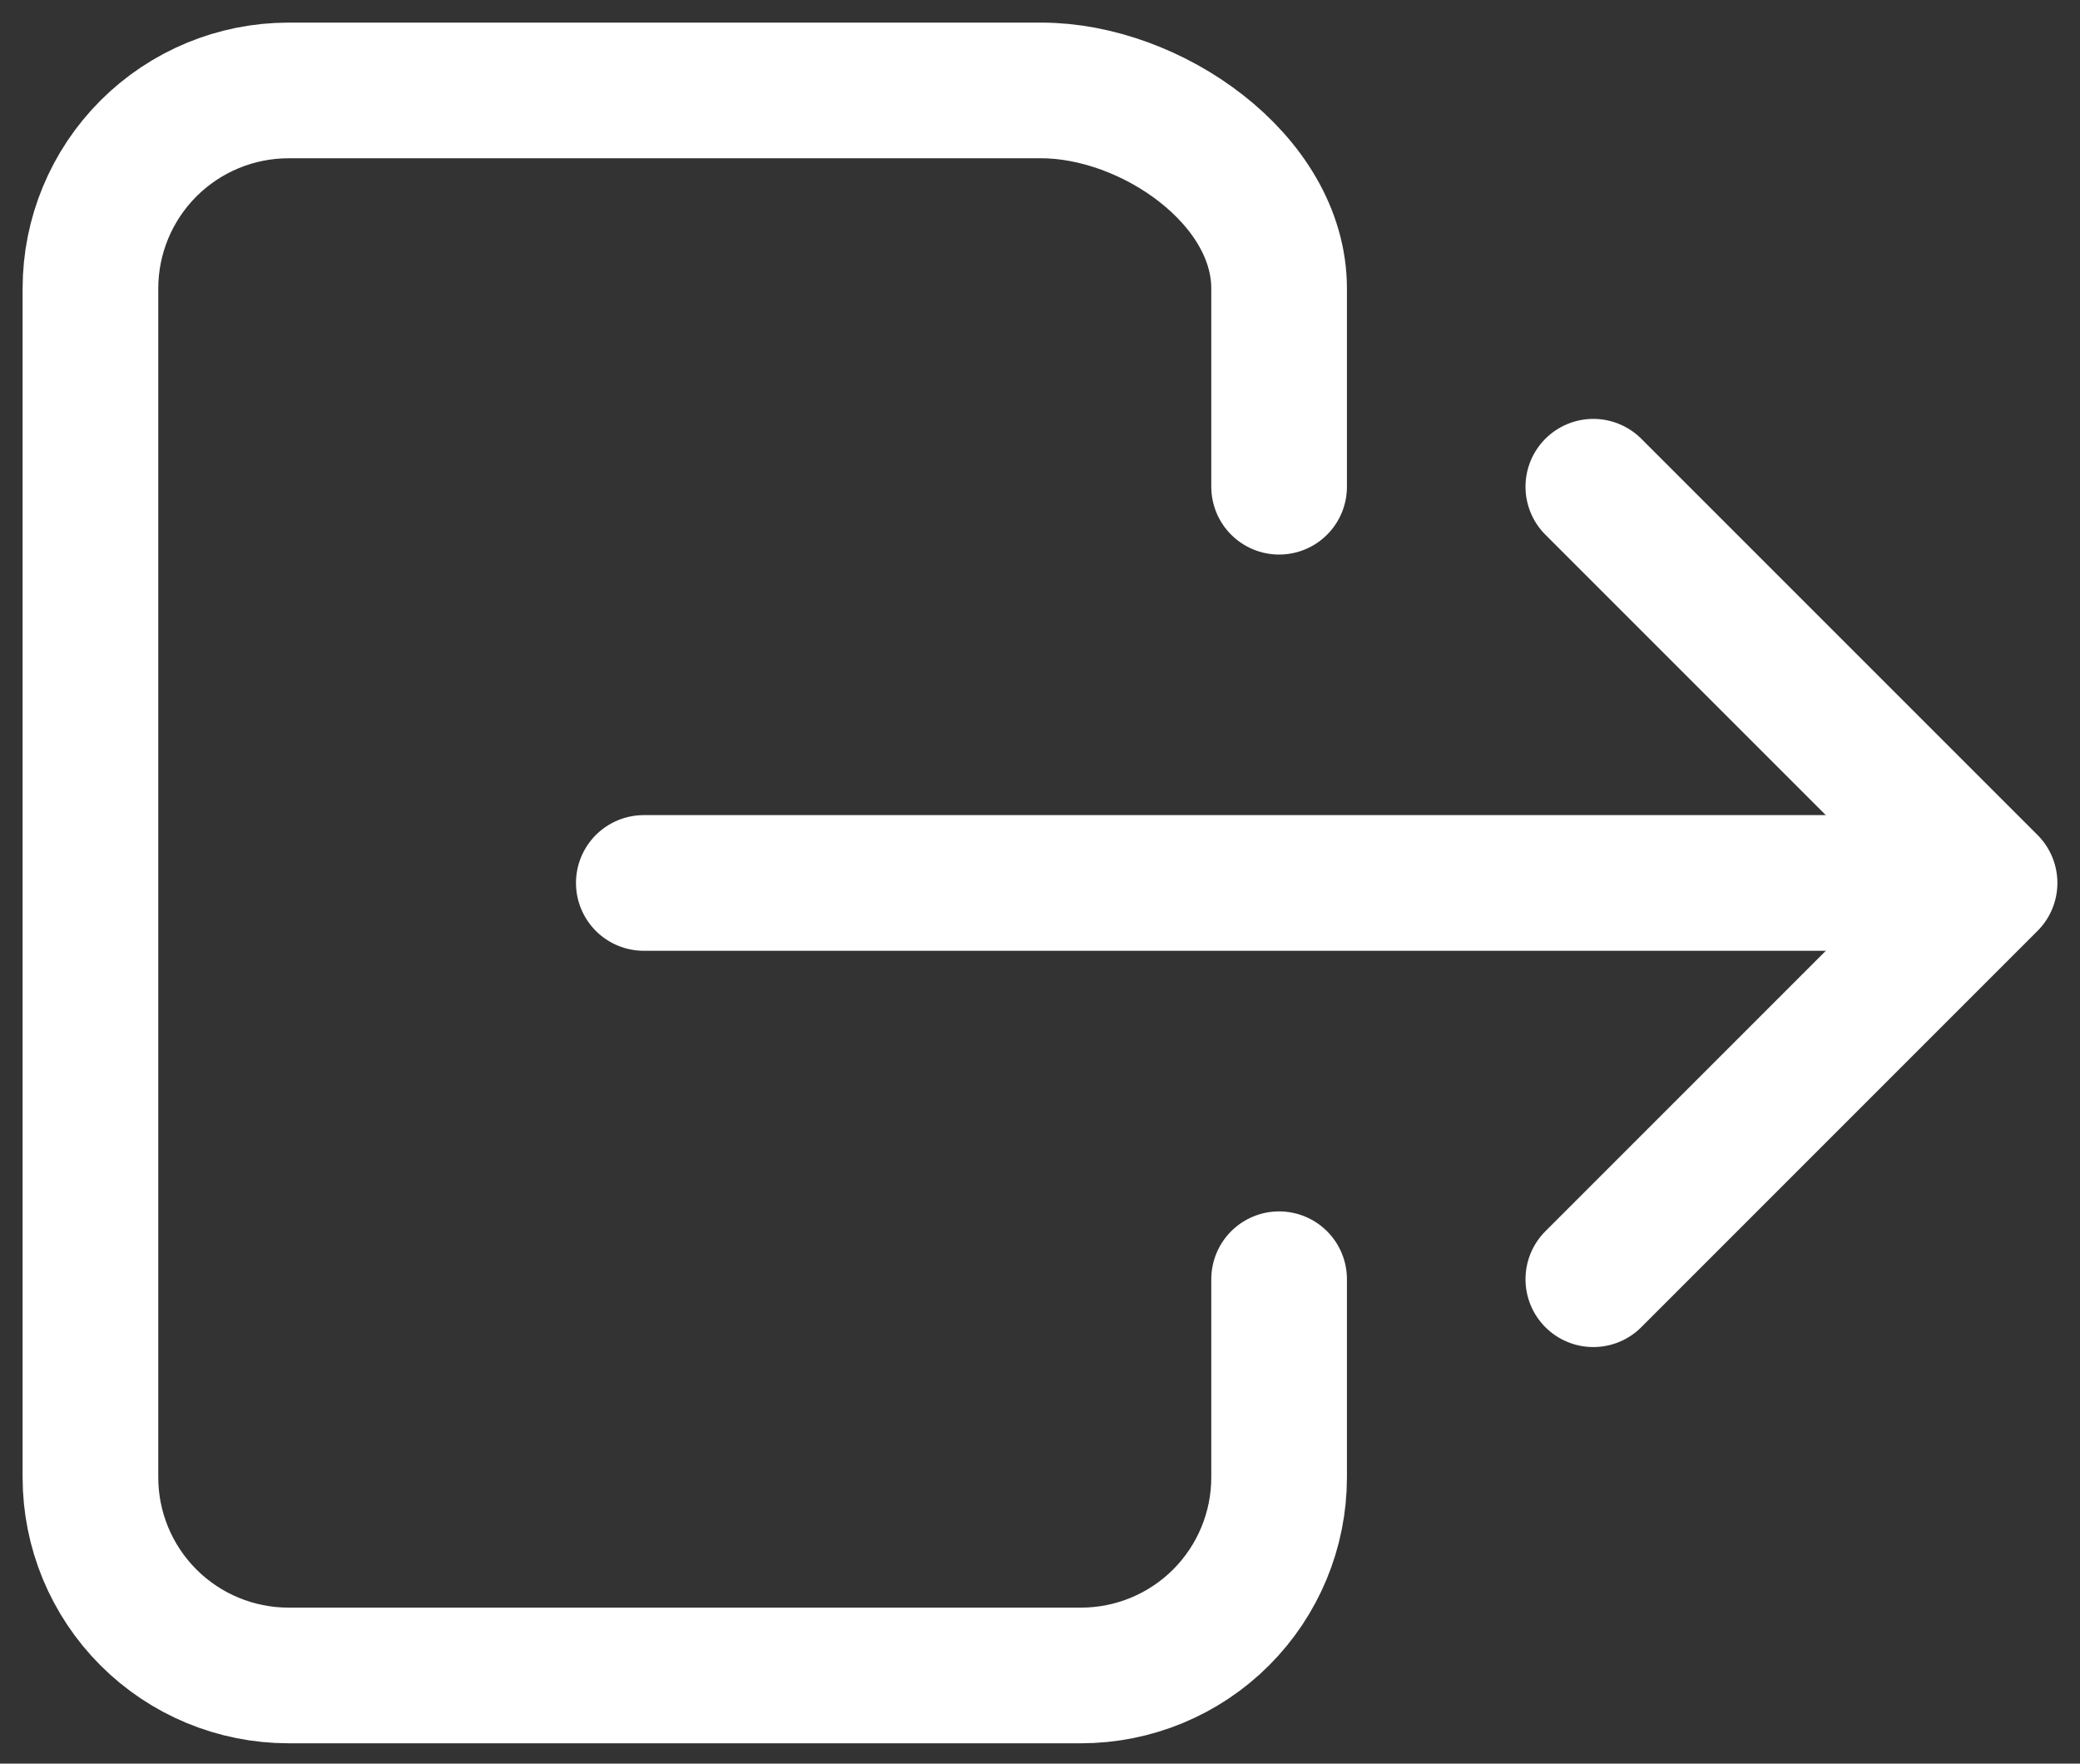 <svg width="46" height="39" viewBox="0 0 46 39" fill="none" xmlns="http://www.w3.org/2000/svg">
<rect x="0" y="0" width="46" height="39" fill="#333333" stroke="none"/>
<path d="M28.288 28.288V32.669C28.288 33.831 27.826 34.946 27.005 35.767C26.183 36.589 25.069 37.05 23.907 37.05H6.381C5.219 37.05 4.105 36.589 3.283 35.767C2.462 34.946 2 33.831 2 32.669V6.381C2 5.219 2.462 4.105 3.283 3.283C4.105 2.462 5.219 2 6.381 2H23.03C25.45 2 28.288 3.962 28.288 6.381V10.763" stroke="white" stroke-width="3" stroke-linecap="round" stroke-linejoin="round"/>
<path d="M35.237 28.288L44 19.525L35.237 10.763" stroke="white" stroke-width="3" stroke-linecap="round" stroke-linejoin="round"/>
<path d="M14.238 19.525H42.187" stroke="white" stroke-width="3" stroke-linecap="round" stroke-linejoin="round"/>
</svg>
